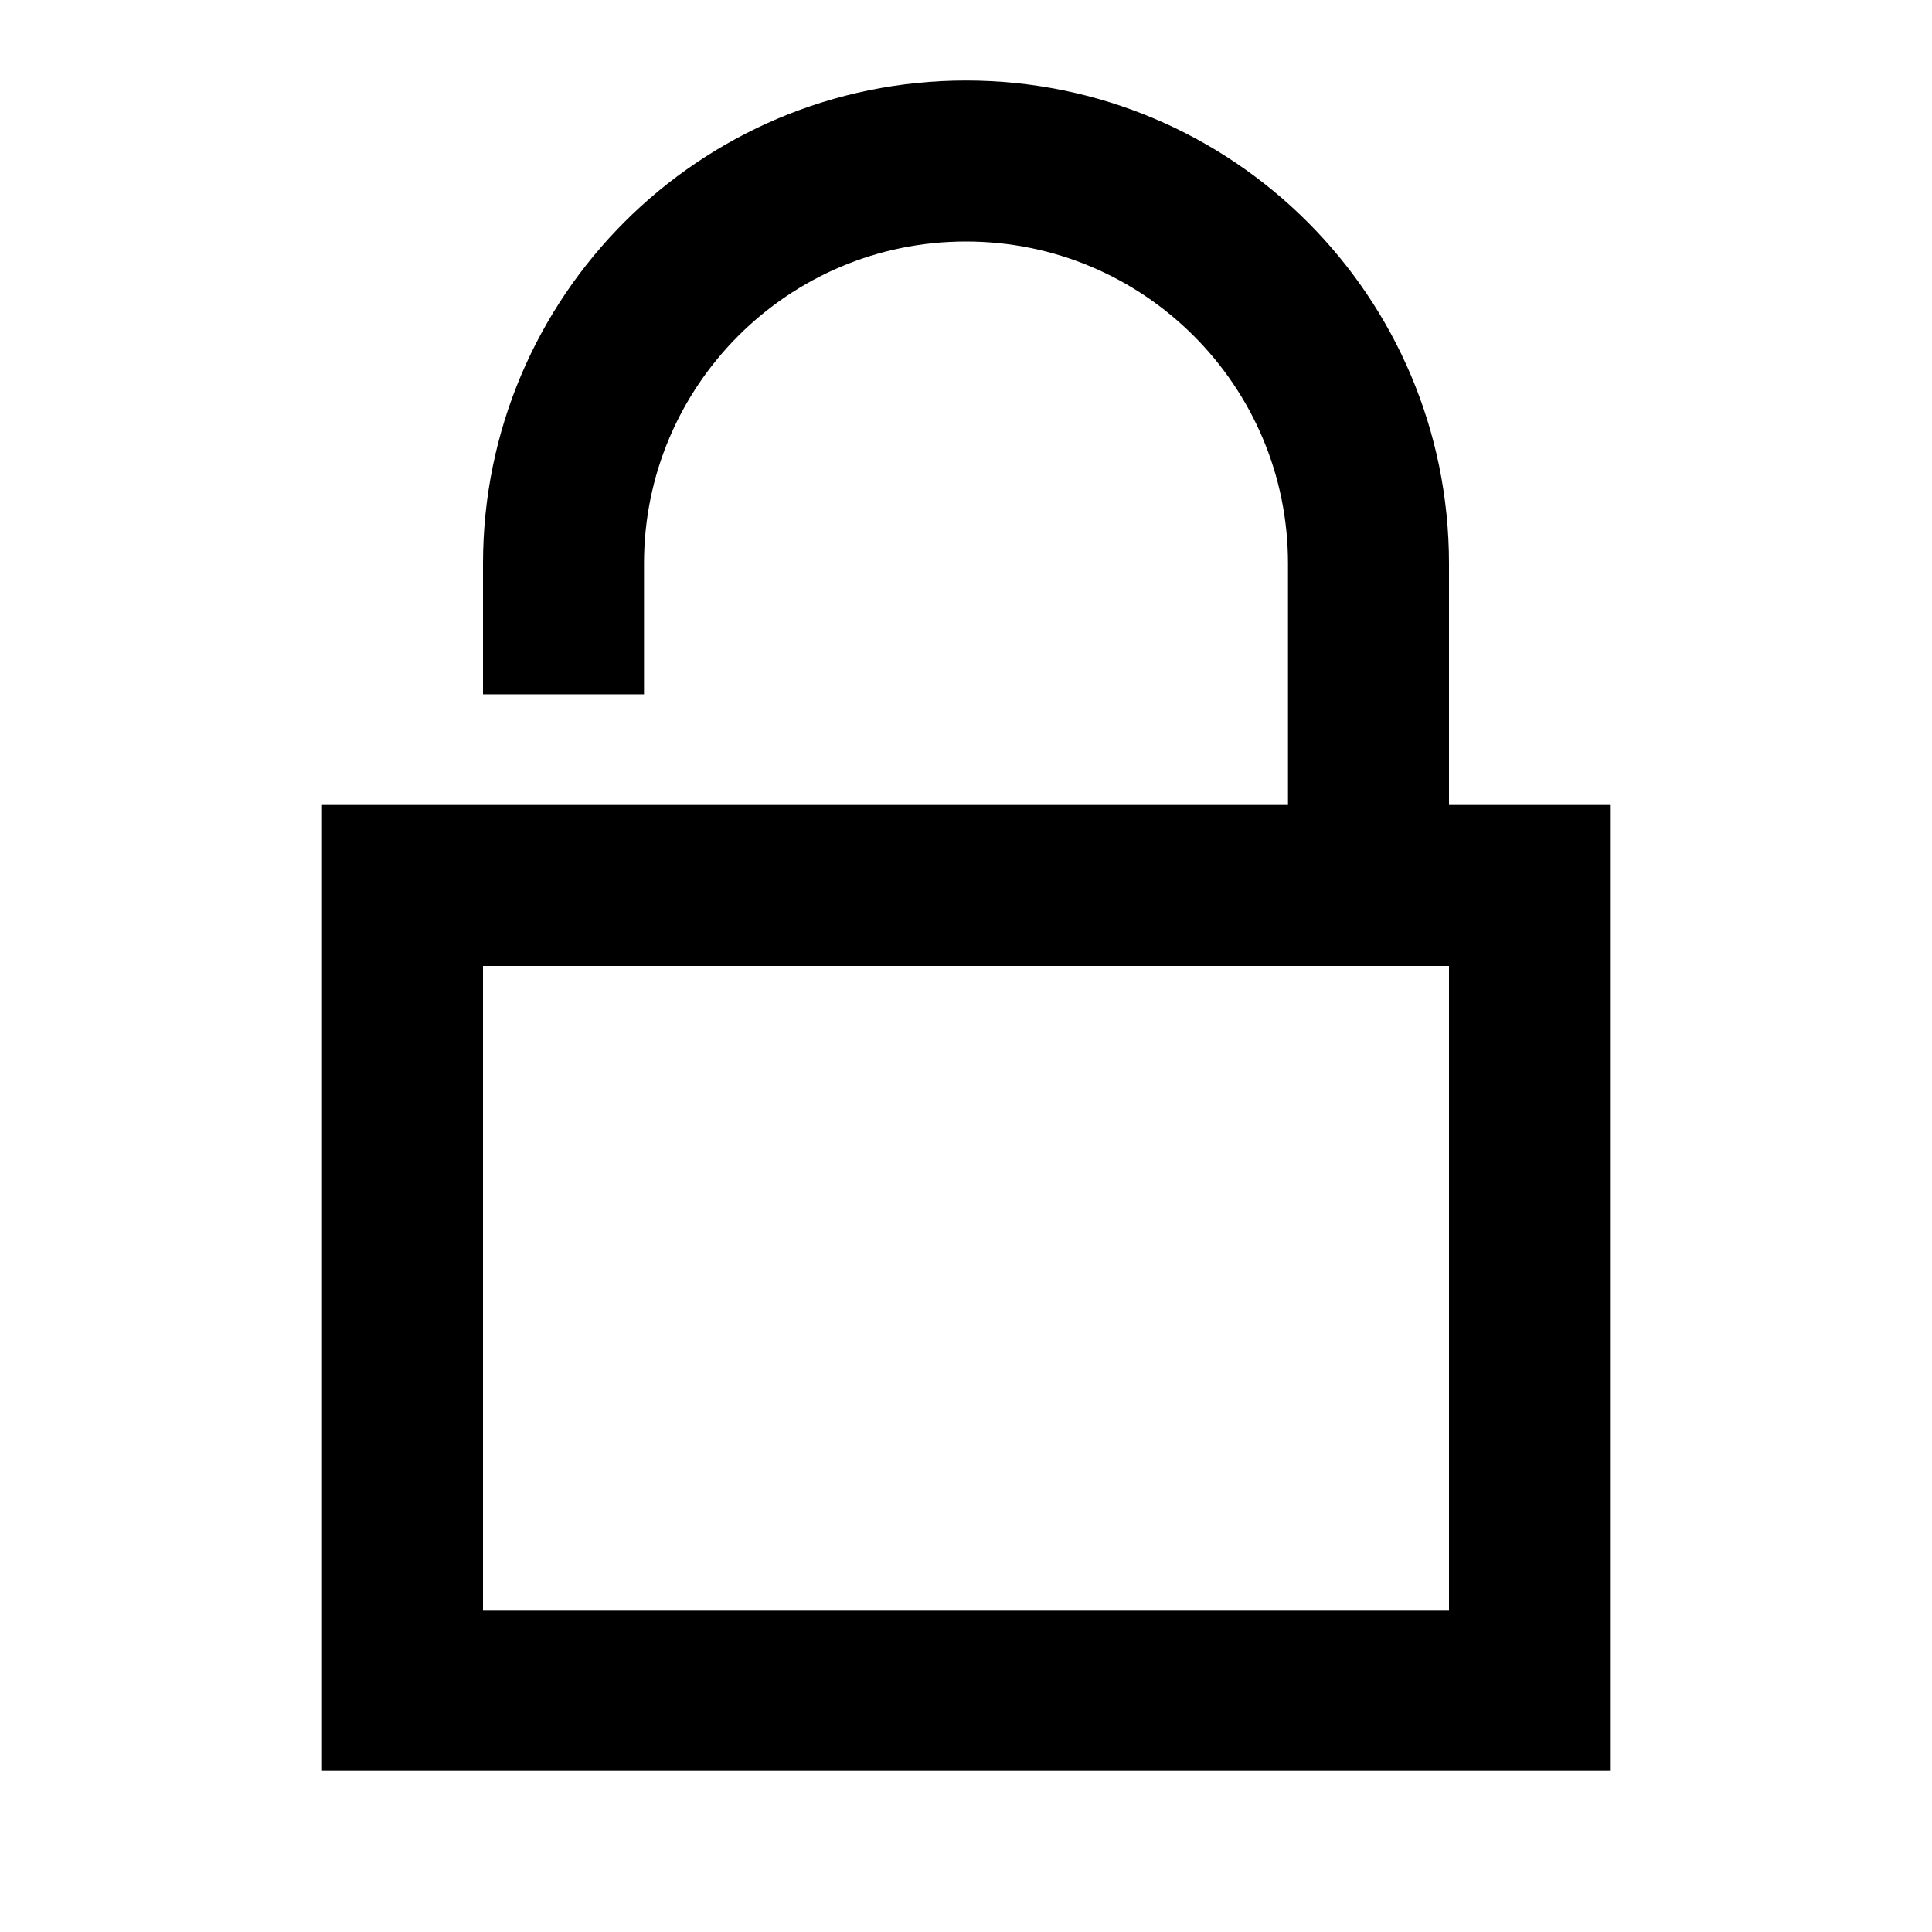 <svg role="img" xmlns="http://www.w3.org/2000/svg" width="24px" height="24px" viewBox="0 0 24 24" aria-labelledby="lockOpenIconTitle" stroke="#000" stroke-width="2" stroke-linecap="square" stroke-linejoin="miter" fill="none" color="#000"> <title id="lockOpenIconTitle">Lock</title> <path d="M7,7.625 L7,7 C7,4.239 9.239,2 12,2 L12,2 C14.761,2 17,4.239 17,7 L17,11"/> <rect width="14" height="10" x="5" y="11"/> </svg>